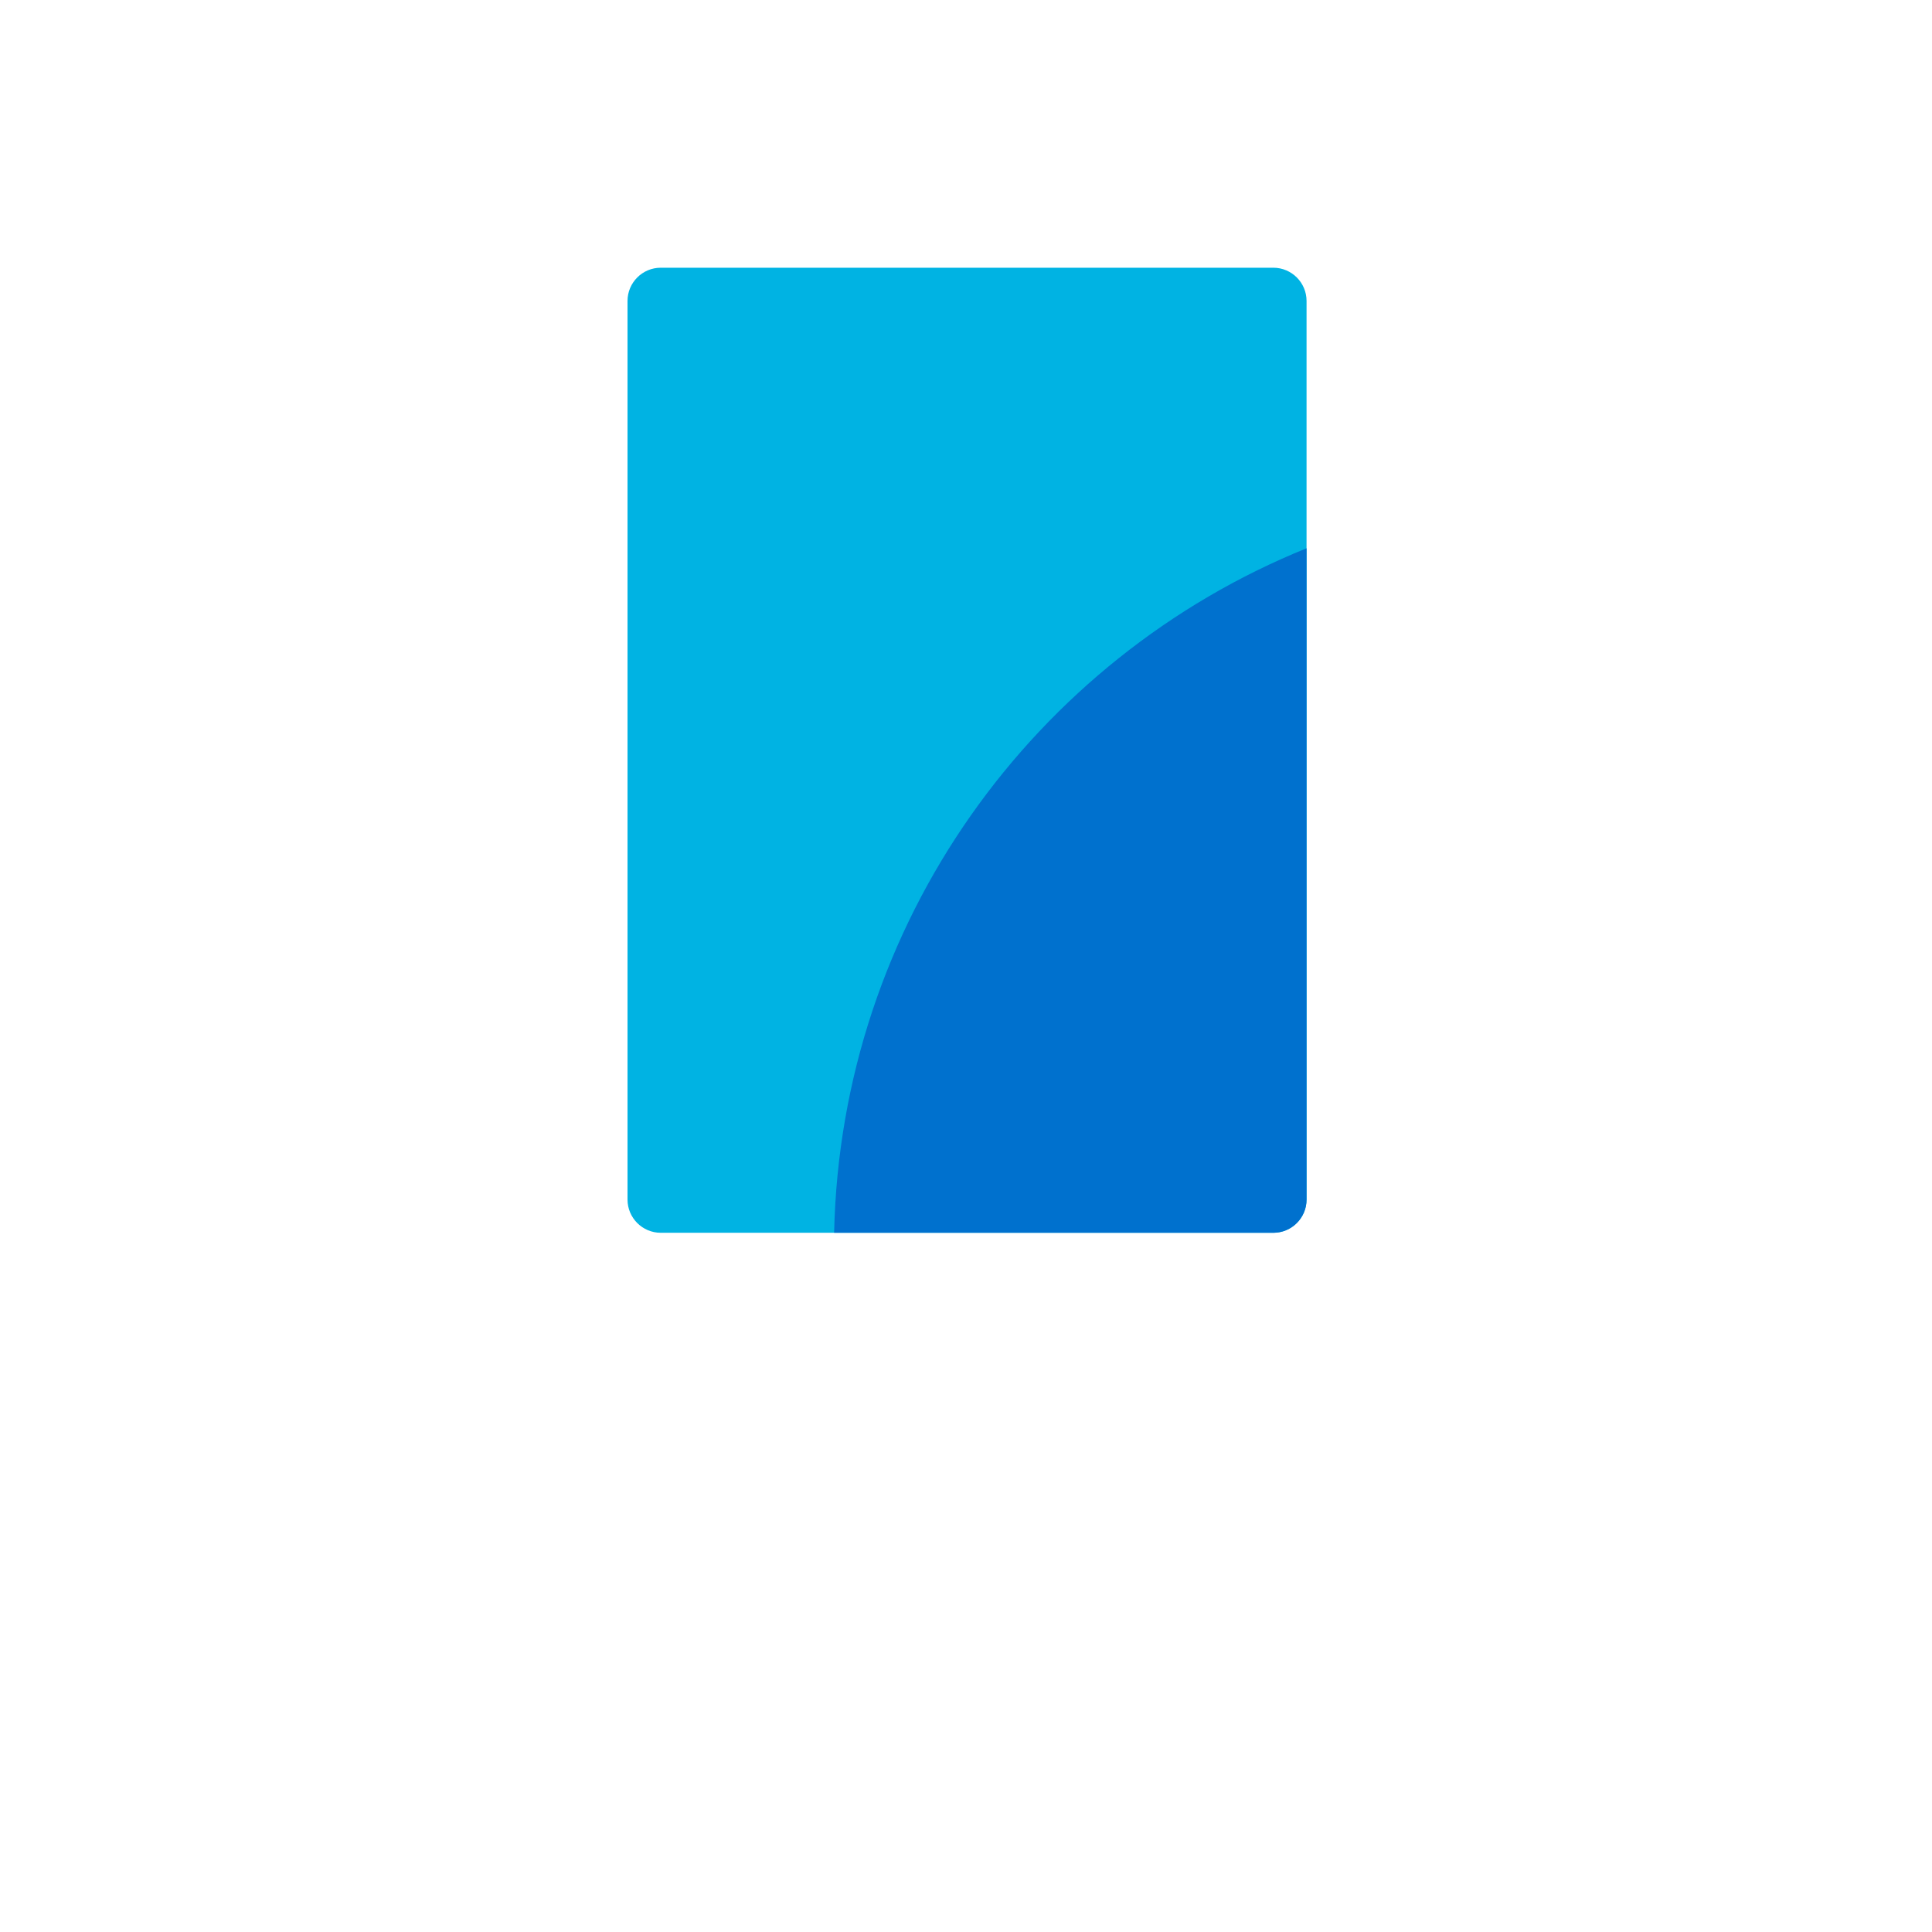 <svg viewBox="0 0 1024 1024"><!-- blue screen --><path d="M350.2 653.4c-9.7 0-17.6-7.9-17.6-17.6V159.5c0-9.7 7.9-17.6 17.6-17.6h324.7c9.7 0 17.6 7.9 17.6 17.6v476.3c0 9.7-7.9 17.6-17.6 17.6H350.2z" fill="#00B3E3" /><path d="M442.1 653.4h232.8c9.7 0 17.6-7.9 17.6-17.6V290.6C548.2 349 445.7 489 442.1 653.4z" fill="#0071CE" /></svg>
